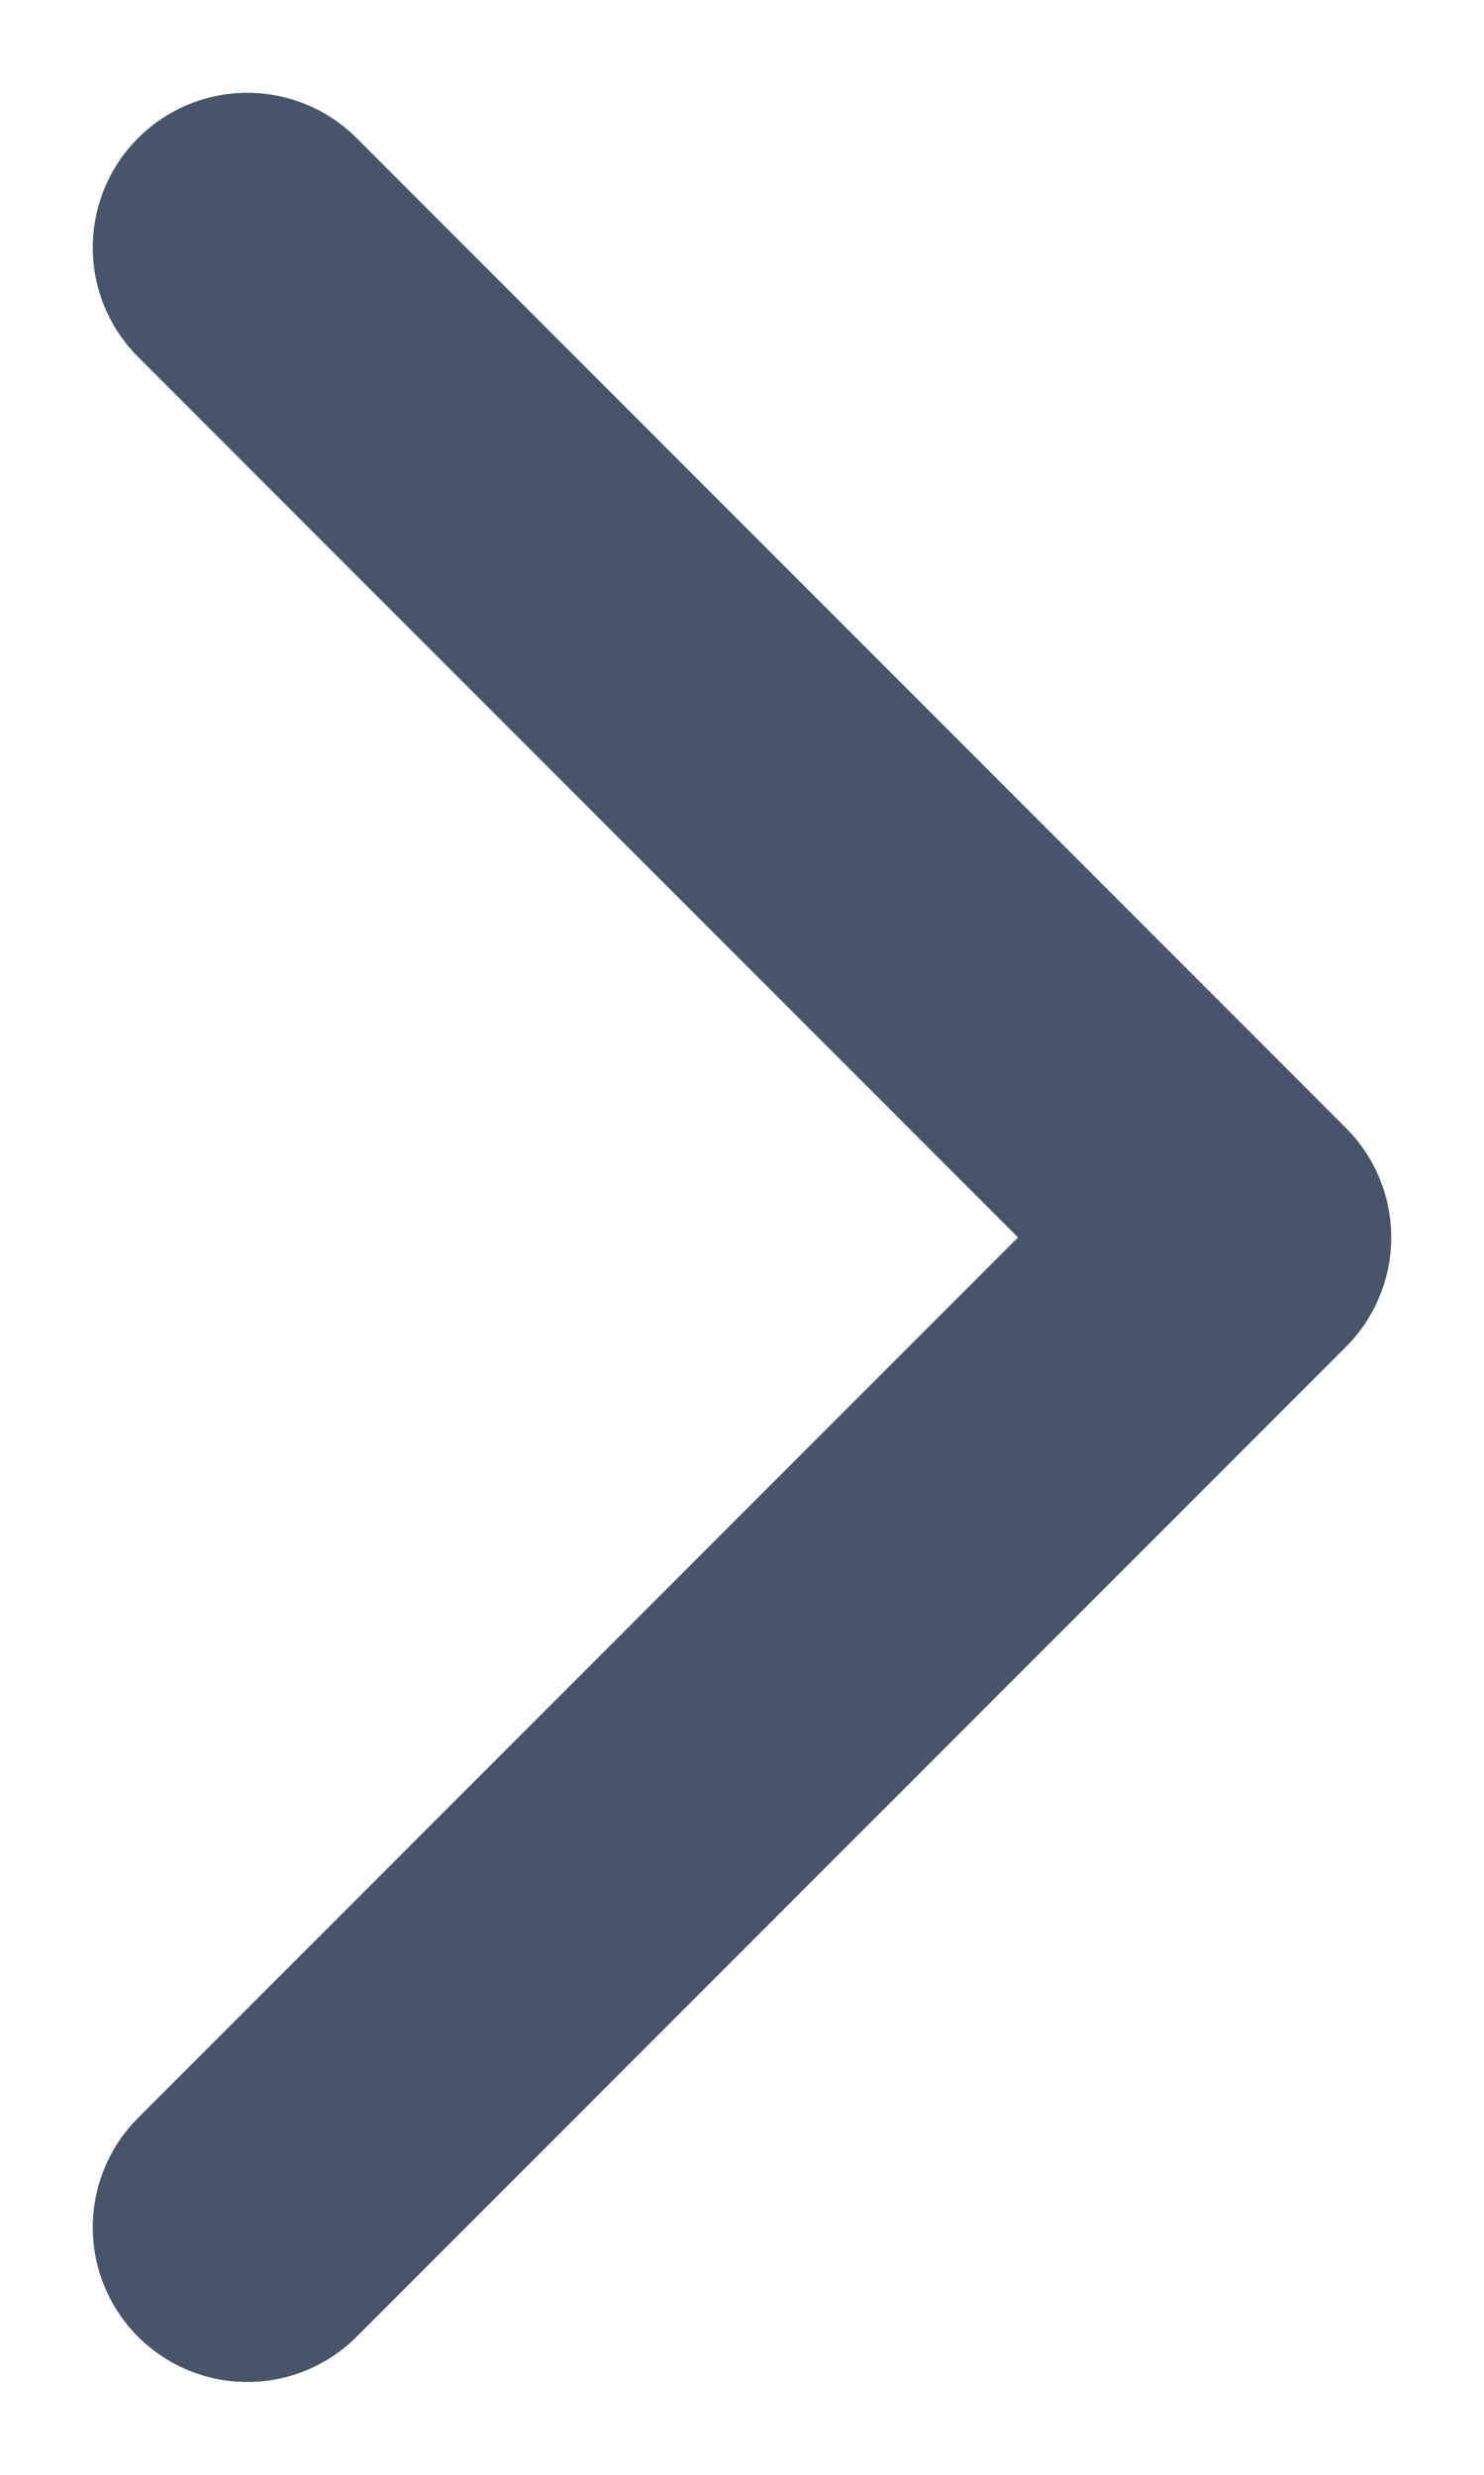 <svg width="6" height="10" viewBox="0 0 6 10" fill="none" xmlns="http://www.w3.org/2000/svg">
<path d="M1 9L5 5L1 1" stroke="#475569" stroke-width="1.25" stroke-linecap="round" stroke-linejoin="round"/>
</svg>

